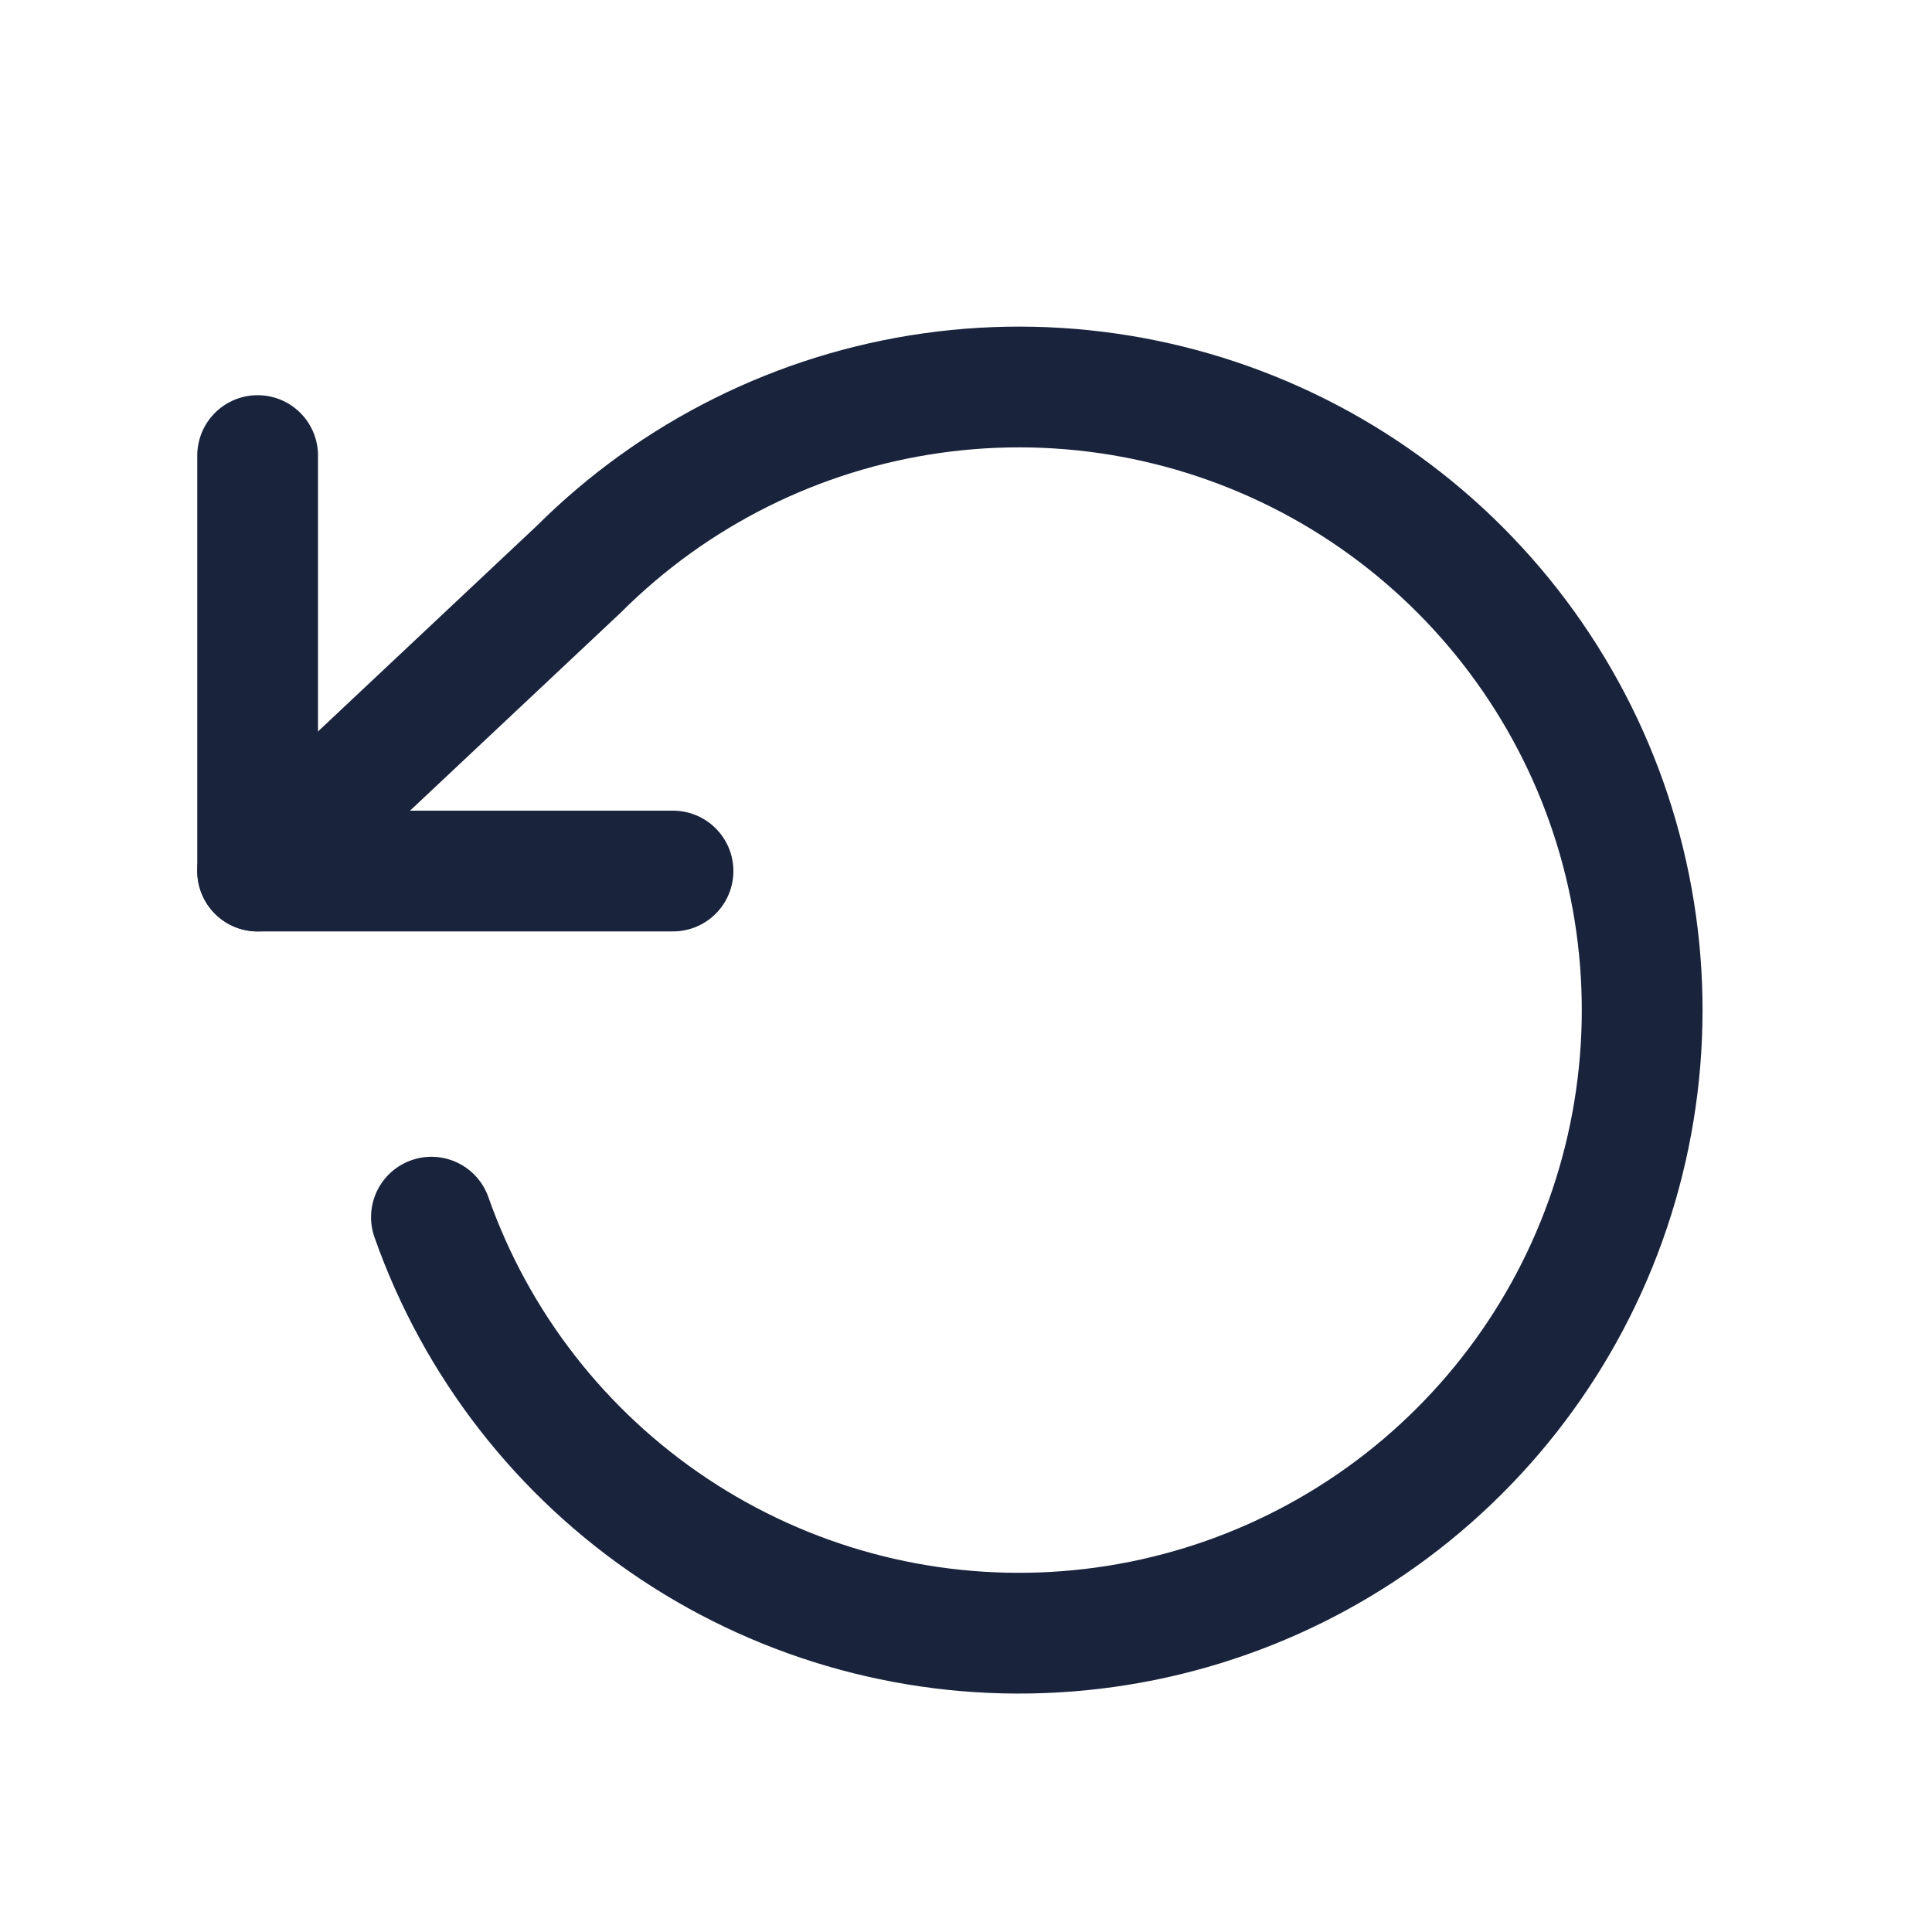 <svg width="20" height="20" viewBox="0 0 20 20" fill="none" xmlns="http://www.w3.org/2000/svg">
<path d="M2.667 4.716V9.017H6.967" stroke="#19233C" stroke-width="1.25" stroke-linecap="round" stroke-linejoin="round"/>
<path d="M4.466 12.6C4.93 13.919 5.811 15.051 6.975 15.826C8.139 16.601 9.524 16.977 10.92 16.896C12.316 16.816 13.649 16.284 14.716 15.381C15.784 14.477 16.529 13.252 16.839 11.888C17.149 10.524 17.008 9.097 16.437 7.82C15.865 6.544 14.894 5.488 13.67 4.811C12.446 4.135 11.036 3.874 9.651 4.069C8.266 4.264 6.982 4.904 5.992 5.892L2.667 9.017" stroke="#19233C" stroke-width="1.25" stroke-linecap="round" stroke-linejoin="round"/>
</svg>
